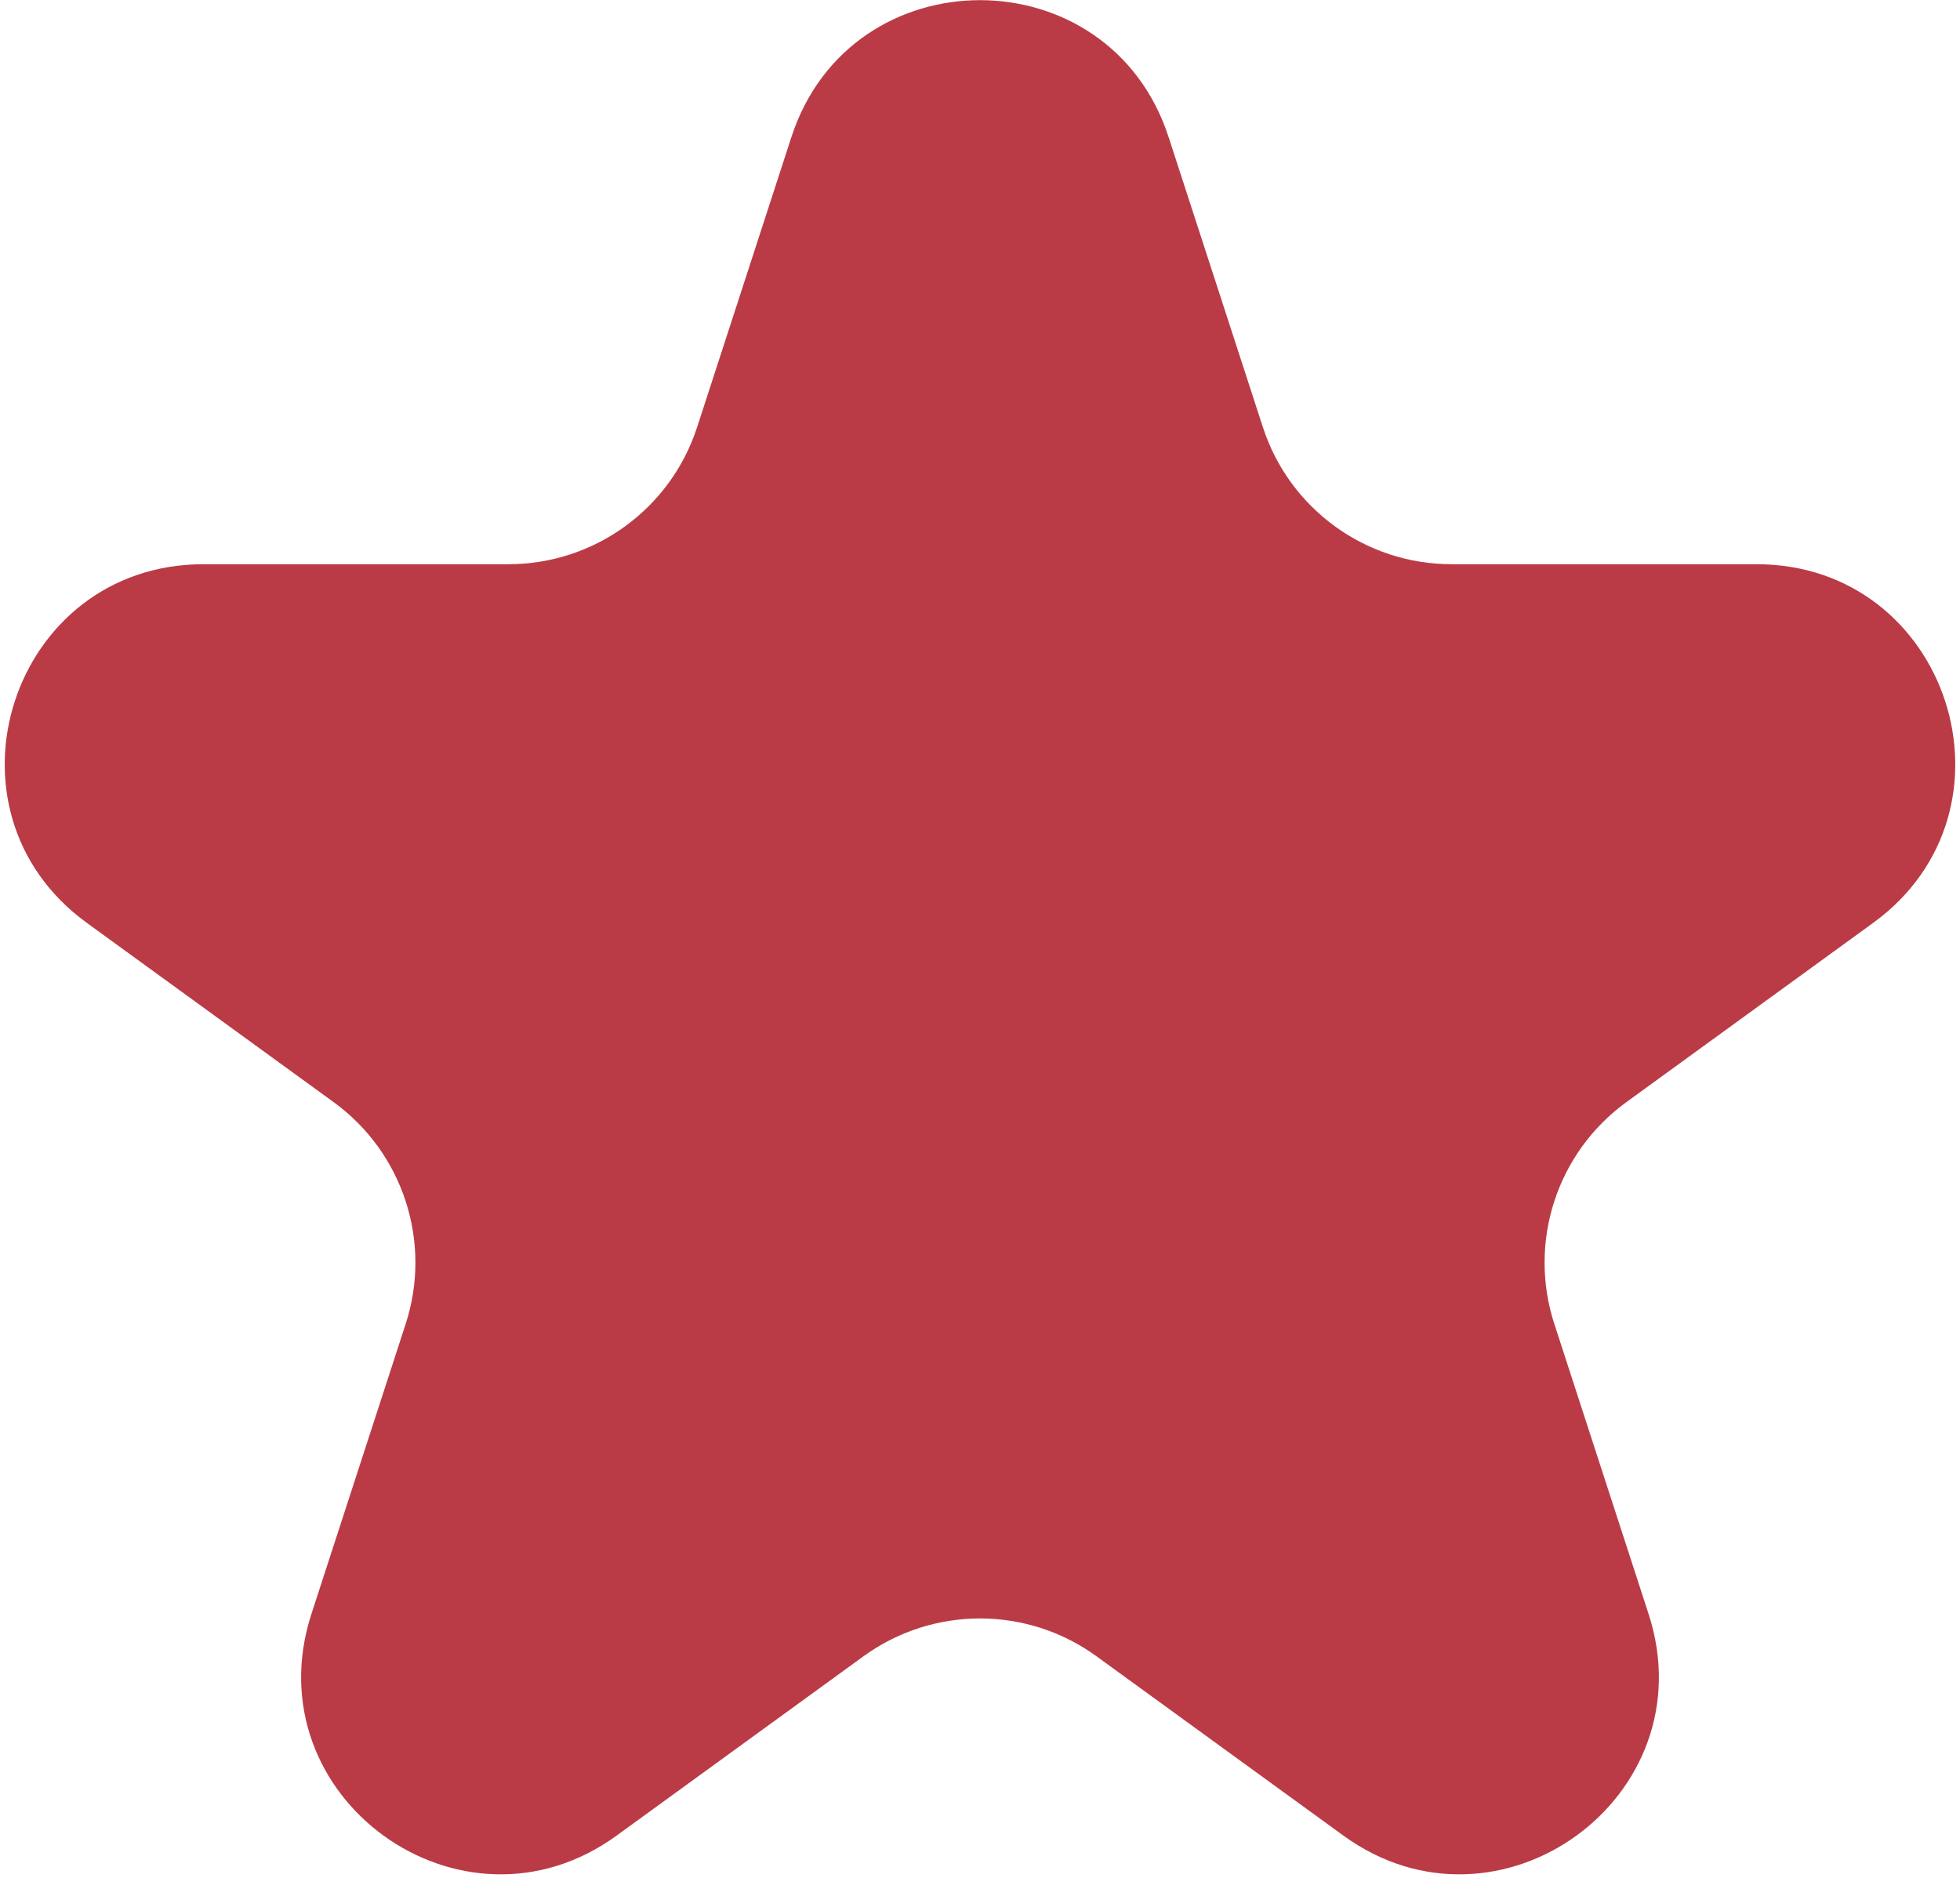 <svg width="168" height="161" viewBox="0 0 168 161" fill="none" xmlns="http://www.w3.org/2000/svg">
<path d="M67.832 11.76C72.921 -3.902 95.079 -3.902 100.168 11.76L108.248 36.626C110.523 43.631 117.051 48.373 124.415 48.373H150.561C167.03 48.373 173.877 69.446 160.554 79.126L139.401 94.494C133.443 98.823 130.95 106.497 133.226 113.501L141.305 138.367C146.394 154.03 128.468 167.054 115.145 157.374L93.992 142.006C88.034 137.677 79.966 137.677 74.008 142.006L52.855 157.374C39.532 167.054 21.606 154.03 26.695 138.367L34.774 113.501C37.05 106.497 34.557 98.823 28.599 94.494L7.446 79.126C-5.877 69.446 0.97 48.373 17.439 48.373H43.584C50.949 48.373 57.477 43.631 59.752 36.626L67.832 11.76Z" fill="#BA3B46"/>
</svg>

